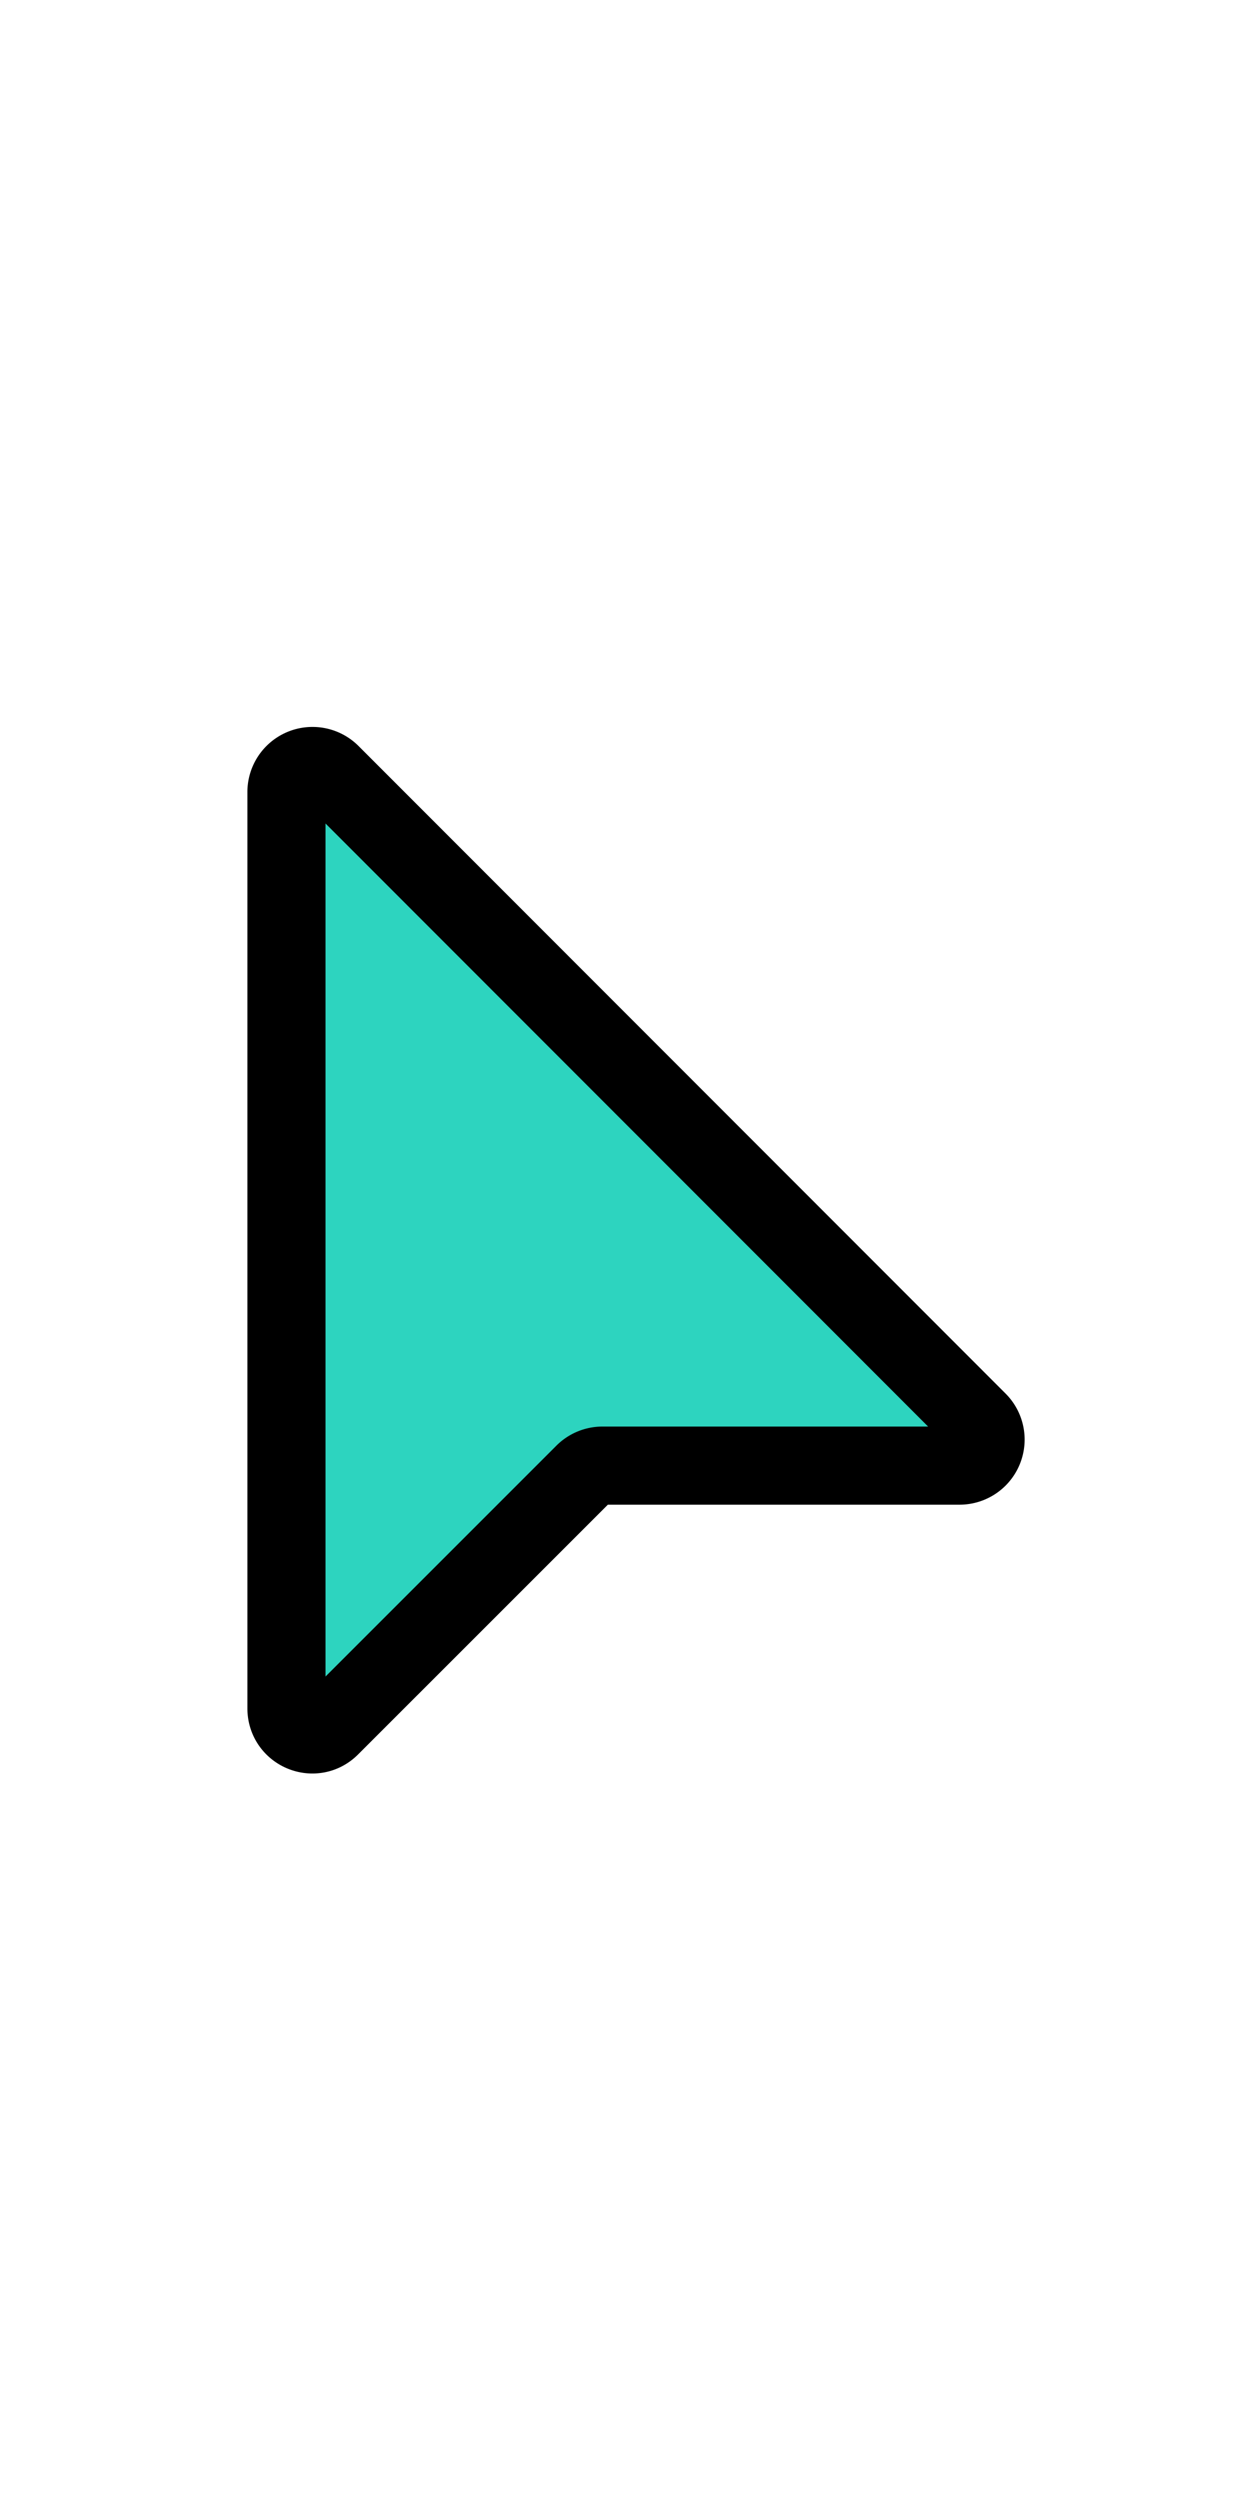 ﻿<svg xmlns='http://www.w3.org/2000/svg' width='24' height='48' viewBox='0 0 24 24'><path fill='#2DD4BF' stroke='#000000' stroke-width='1.5' d='M5.5 3.21V20.8c0 .45.54.67.85.35l4.86-4.86a.5.5 0 0 1 .35-.15h6.87a.5.5 0 0 0 .35-.85L6.35 2.85a.5.5 0 0 0-.85.35Z'></path></svg>